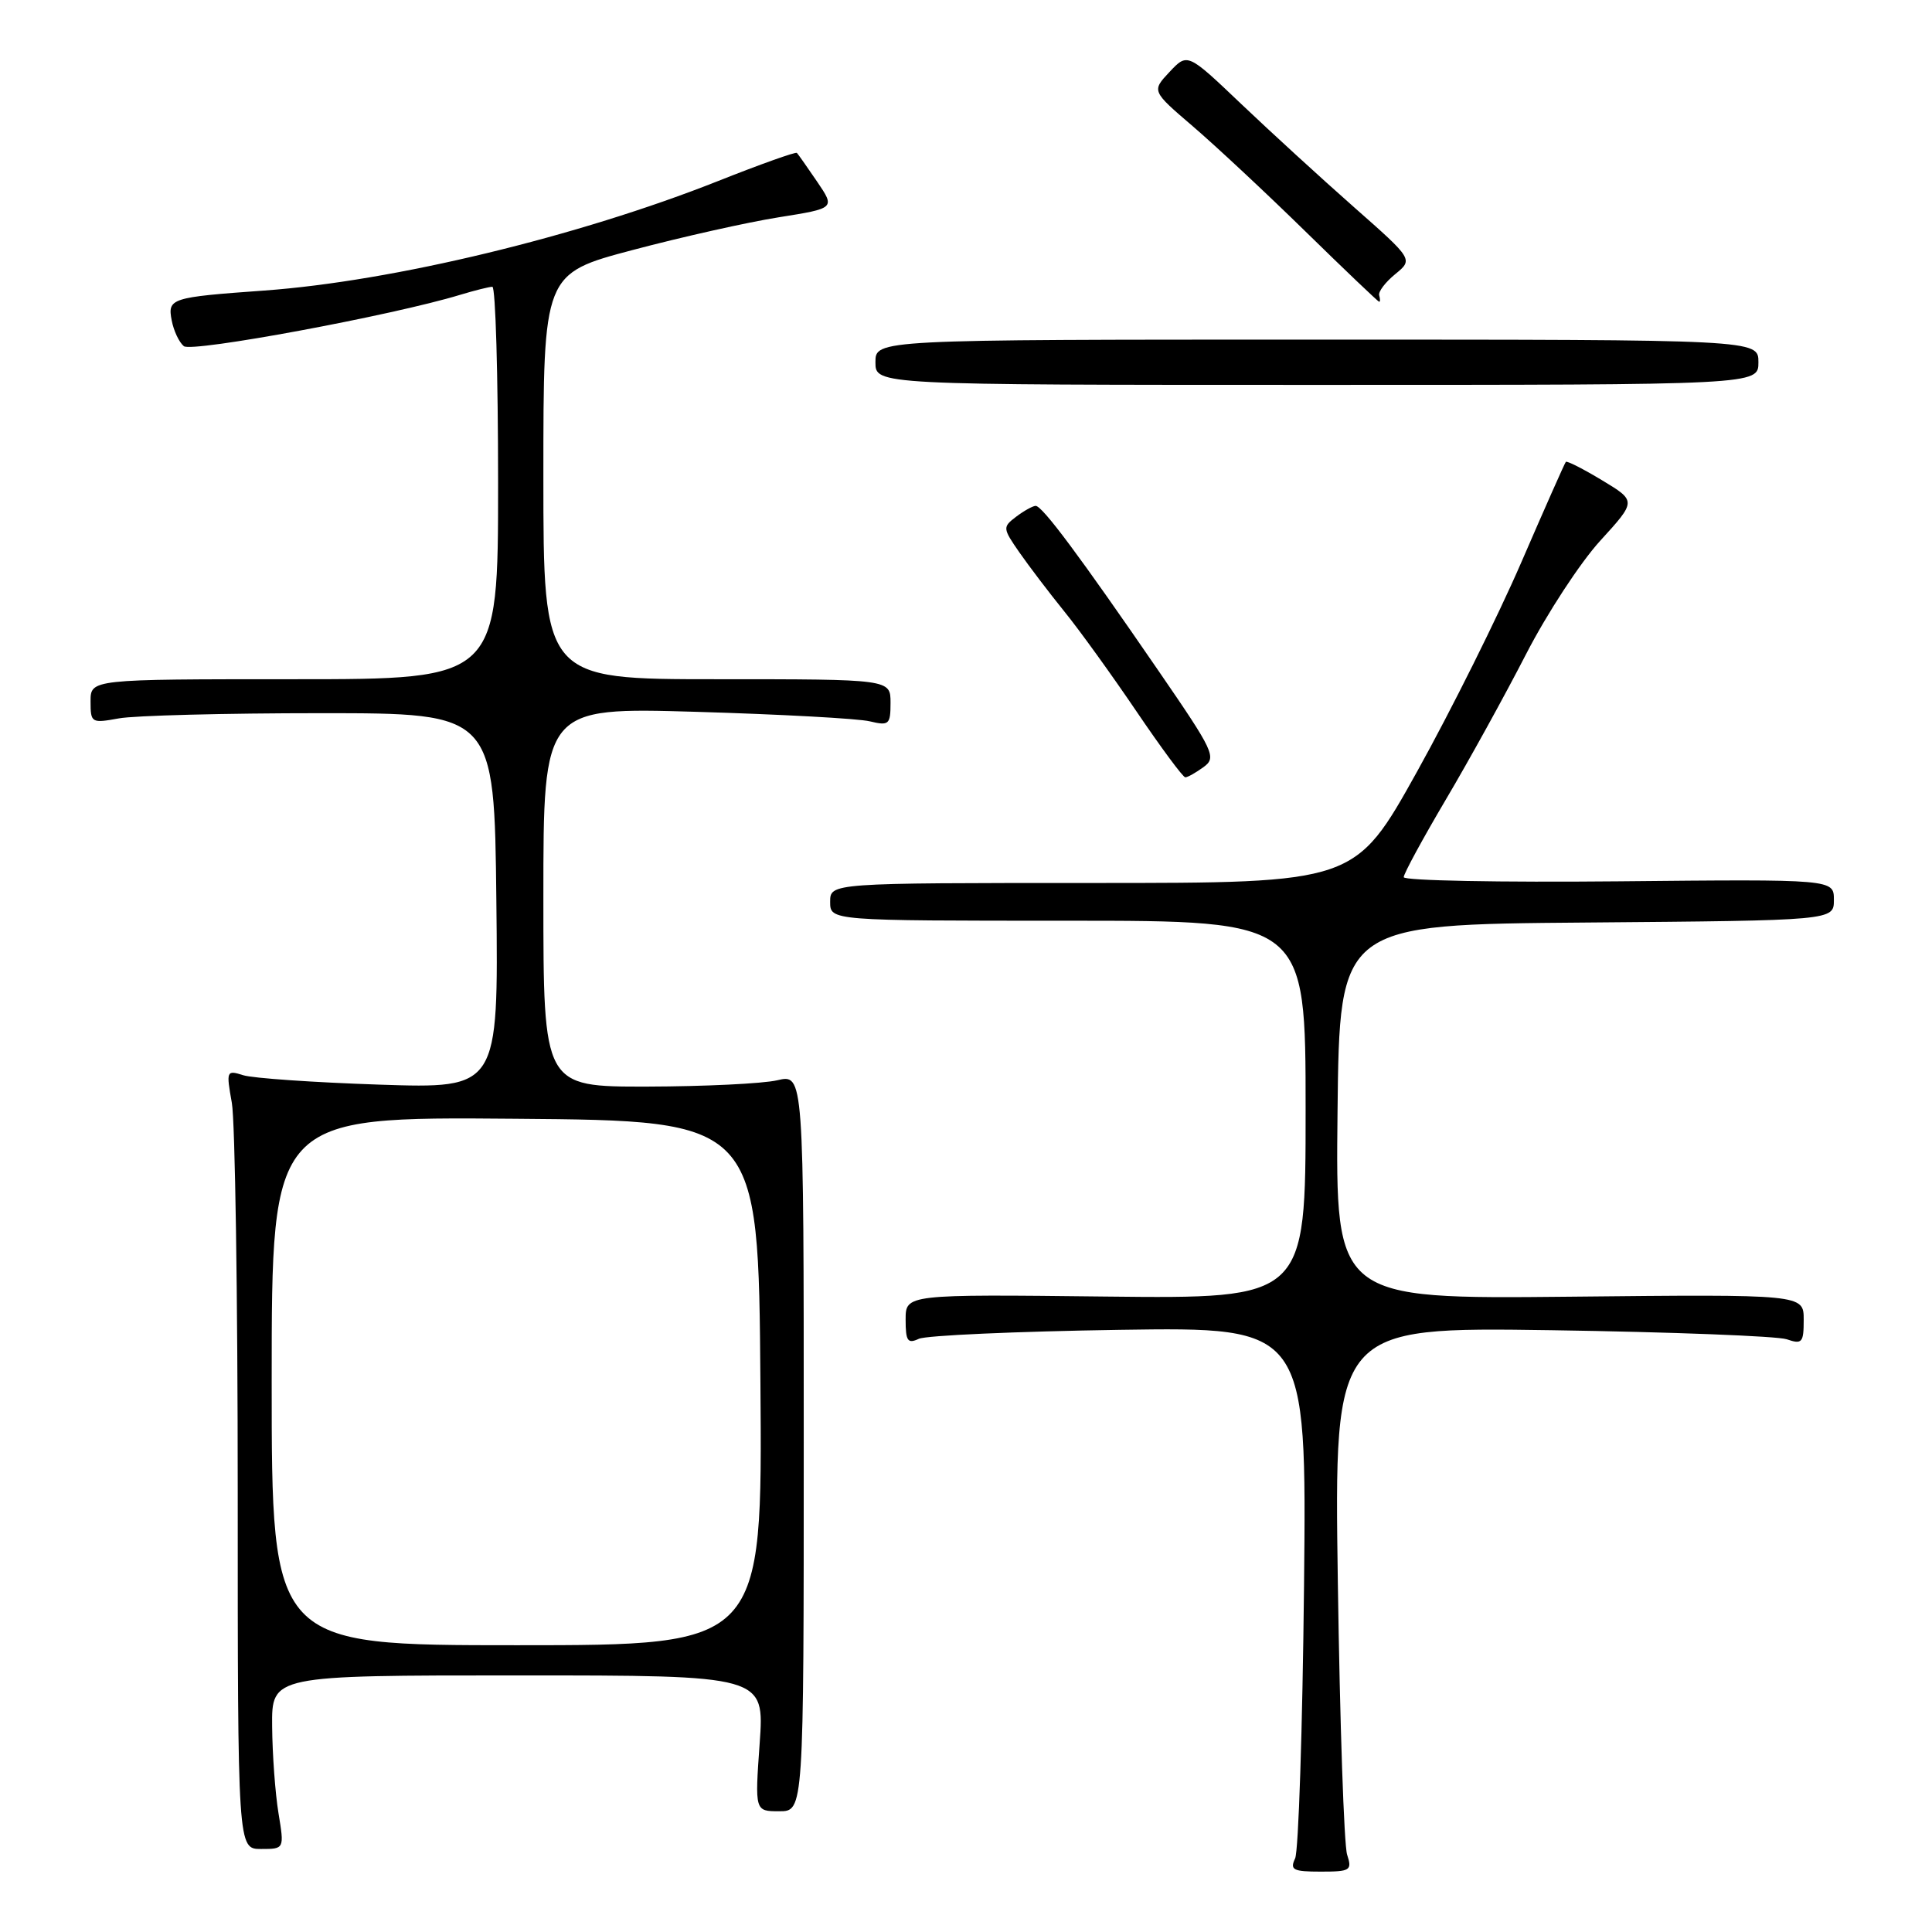 <?xml version="1.0" encoding="UTF-8" standalone="no"?>
<!DOCTYPE svg PUBLIC "-//W3C//DTD SVG 1.1//EN" "http://www.w3.org/Graphics/SVG/1.1/DTD/svg11.dtd" >
<svg xmlns="http://www.w3.org/2000/svg" xmlns:xlink="http://www.w3.org/1999/xlink" version="1.1" viewBox="0 0 256 256">
 <g >
 <path fill="currentColor"
d=" M 178.50 245.75 C 178.09 244.51 177.54 228.28 177.27 209.67 C 176.78 175.84 176.78 175.84 205.64 176.26 C 221.51 176.50 235.51 177.04 236.75 177.46 C 238.79 178.16 239.00 177.92 239.00 174.87 C 239.00 171.50 239.00 171.50 207.98 171.82 C 176.96 172.13 176.96 172.13 177.23 147.32 C 177.50 122.50 177.50 122.50 210.25 122.24 C 243.00 121.97 243.00 121.97 243.00 119.24 C 243.00 116.50 243.00 116.50 214.50 116.78 C 198.83 116.93 186.00 116.69 186.00 116.23 C 186.00 115.77 188.51 111.15 191.58 105.95 C 194.66 100.75 199.43 92.09 202.20 86.70 C 204.97 81.31 209.40 74.54 212.04 71.65 C 216.84 66.39 216.84 66.39 212.30 63.65 C 209.80 62.14 207.64 61.04 207.48 61.20 C 207.33 61.37 204.68 67.35 201.59 74.49 C 198.50 81.64 192.28 94.13 187.77 102.24 C 179.55 117.00 179.55 117.00 144.78 117.00 C 110.00 117.00 110.00 117.00 110.00 119.50 C 110.00 122.00 110.00 122.00 141.50 122.00 C 173.00 122.00 173.00 122.00 173.00 147.05 C 173.00 172.09 173.00 172.09 146.50 171.80 C 120.00 171.50 120.00 171.50 120.00 174.86 C 120.00 177.70 120.27 178.09 121.75 177.40 C 122.71 176.95 134.67 176.42 148.32 176.21 C 173.14 175.84 173.14 175.84 172.79 210.17 C 172.59 229.05 172.06 245.29 171.61 246.25 C 170.89 247.77 171.34 248.00 175.01 248.00 C 178.94 248.00 179.18 247.84 178.50 245.75 Z  M 36.90 240.25 C 36.47 237.64 36.09 232.46 36.06 228.75 C 36.00 222.00 36.00 222.00 68.65 222.00 C 101.30 222.00 101.30 222.00 100.66 231.00 C 100.02 240.00 100.02 240.00 103.26 240.00 C 106.50 240.00 106.50 240.00 106.50 191.16 C 106.50 142.32 106.50 142.32 103.00 143.14 C 101.08 143.59 93.31 143.96 85.75 143.98 C 72.00 144.00 72.00 144.00 72.00 118.86 C 72.00 93.73 72.00 93.73 92.25 94.32 C 103.39 94.65 113.74 95.21 115.25 95.58 C 117.80 96.19 118.00 96.01 118.00 93.12 C 118.00 90.00 118.00 90.00 95.00 90.00 C 72.00 90.00 72.00 90.00 72.00 63.13 C 72.00 36.26 72.00 36.26 83.86 33.12 C 90.39 31.39 99.09 29.44 103.20 28.79 C 110.67 27.60 110.67 27.60 108.28 24.08 C 106.96 22.14 105.75 20.42 105.59 20.26 C 105.43 20.10 100.74 21.77 95.17 23.98 C 76.59 31.35 52.05 37.27 35.00 38.50 C 22.61 39.39 22.19 39.53 22.75 42.45 C 23.01 43.82 23.73 45.36 24.36 45.87 C 25.42 46.73 52.05 41.79 60.99 39.06 C 62.91 38.48 64.83 38.00 65.24 38.00 C 65.66 38.00 66.00 49.70 66.00 64.00 C 66.00 90.00 66.00 90.00 39.00 90.00 C 12.00 90.00 12.00 90.00 12.00 92.94 C 12.00 95.79 12.11 95.85 15.75 95.19 C 17.81 94.81 29.85 94.50 42.50 94.50 C 65.50 94.50 65.50 94.50 65.77 119.37 C 66.04 144.24 66.04 144.24 50.27 143.72 C 41.60 143.43 33.47 142.87 32.22 142.47 C 30.01 141.77 29.96 141.89 30.72 146.13 C 31.15 148.53 31.50 171.76 31.50 197.75 C 31.50 245.00 31.50 245.00 34.59 245.00 C 37.68 245.00 37.68 245.00 36.90 240.25 Z  M 159.48 101.64 C 161.23 100.36 160.88 99.61 153.51 88.89 C 143.05 73.66 138.09 66.99 137.22 67.03 C 136.82 67.05 135.66 67.70 134.64 68.47 C 132.84 69.84 132.85 69.99 135.07 73.19 C 136.34 75.01 139.01 78.53 141.01 81.00 C 143.02 83.47 147.32 89.44 150.58 94.25 C 153.84 99.06 156.75 103.00 157.06 103.00 C 157.37 103.00 158.45 102.39 159.48 101.64 Z  M 233.00 48.00 C 233.00 45.00 233.00 45.00 174.50 45.00 C 116.00 45.00 116.00 45.00 116.00 48.00 C 116.00 51.00 116.00 51.00 174.50 51.00 C 233.00 51.00 233.00 51.00 233.00 48.00 Z  M 182.75 39.13 C 182.61 38.65 183.57 37.39 184.88 36.32 C 187.26 34.37 187.26 34.37 179.40 27.44 C 175.07 23.62 168.34 17.46 164.44 13.75 C 157.35 7.00 157.35 7.00 154.97 9.53 C 152.60 12.06 152.60 12.06 158.05 16.73 C 161.05 19.30 167.78 25.58 173.00 30.69 C 178.22 35.80 182.61 39.98 182.75 39.99 C 182.89 39.99 182.89 39.61 182.75 39.13 Z  M 36.00 182.99 C 36.00 147.97 36.00 147.97 68.25 148.24 C 100.50 148.50 100.50 148.50 100.76 183.25 C 101.03 218.00 101.03 218.00 68.51 218.00 C 36.00 218.00 36.00 218.00 36.00 182.99 Z "/>
</g>
</svg>
